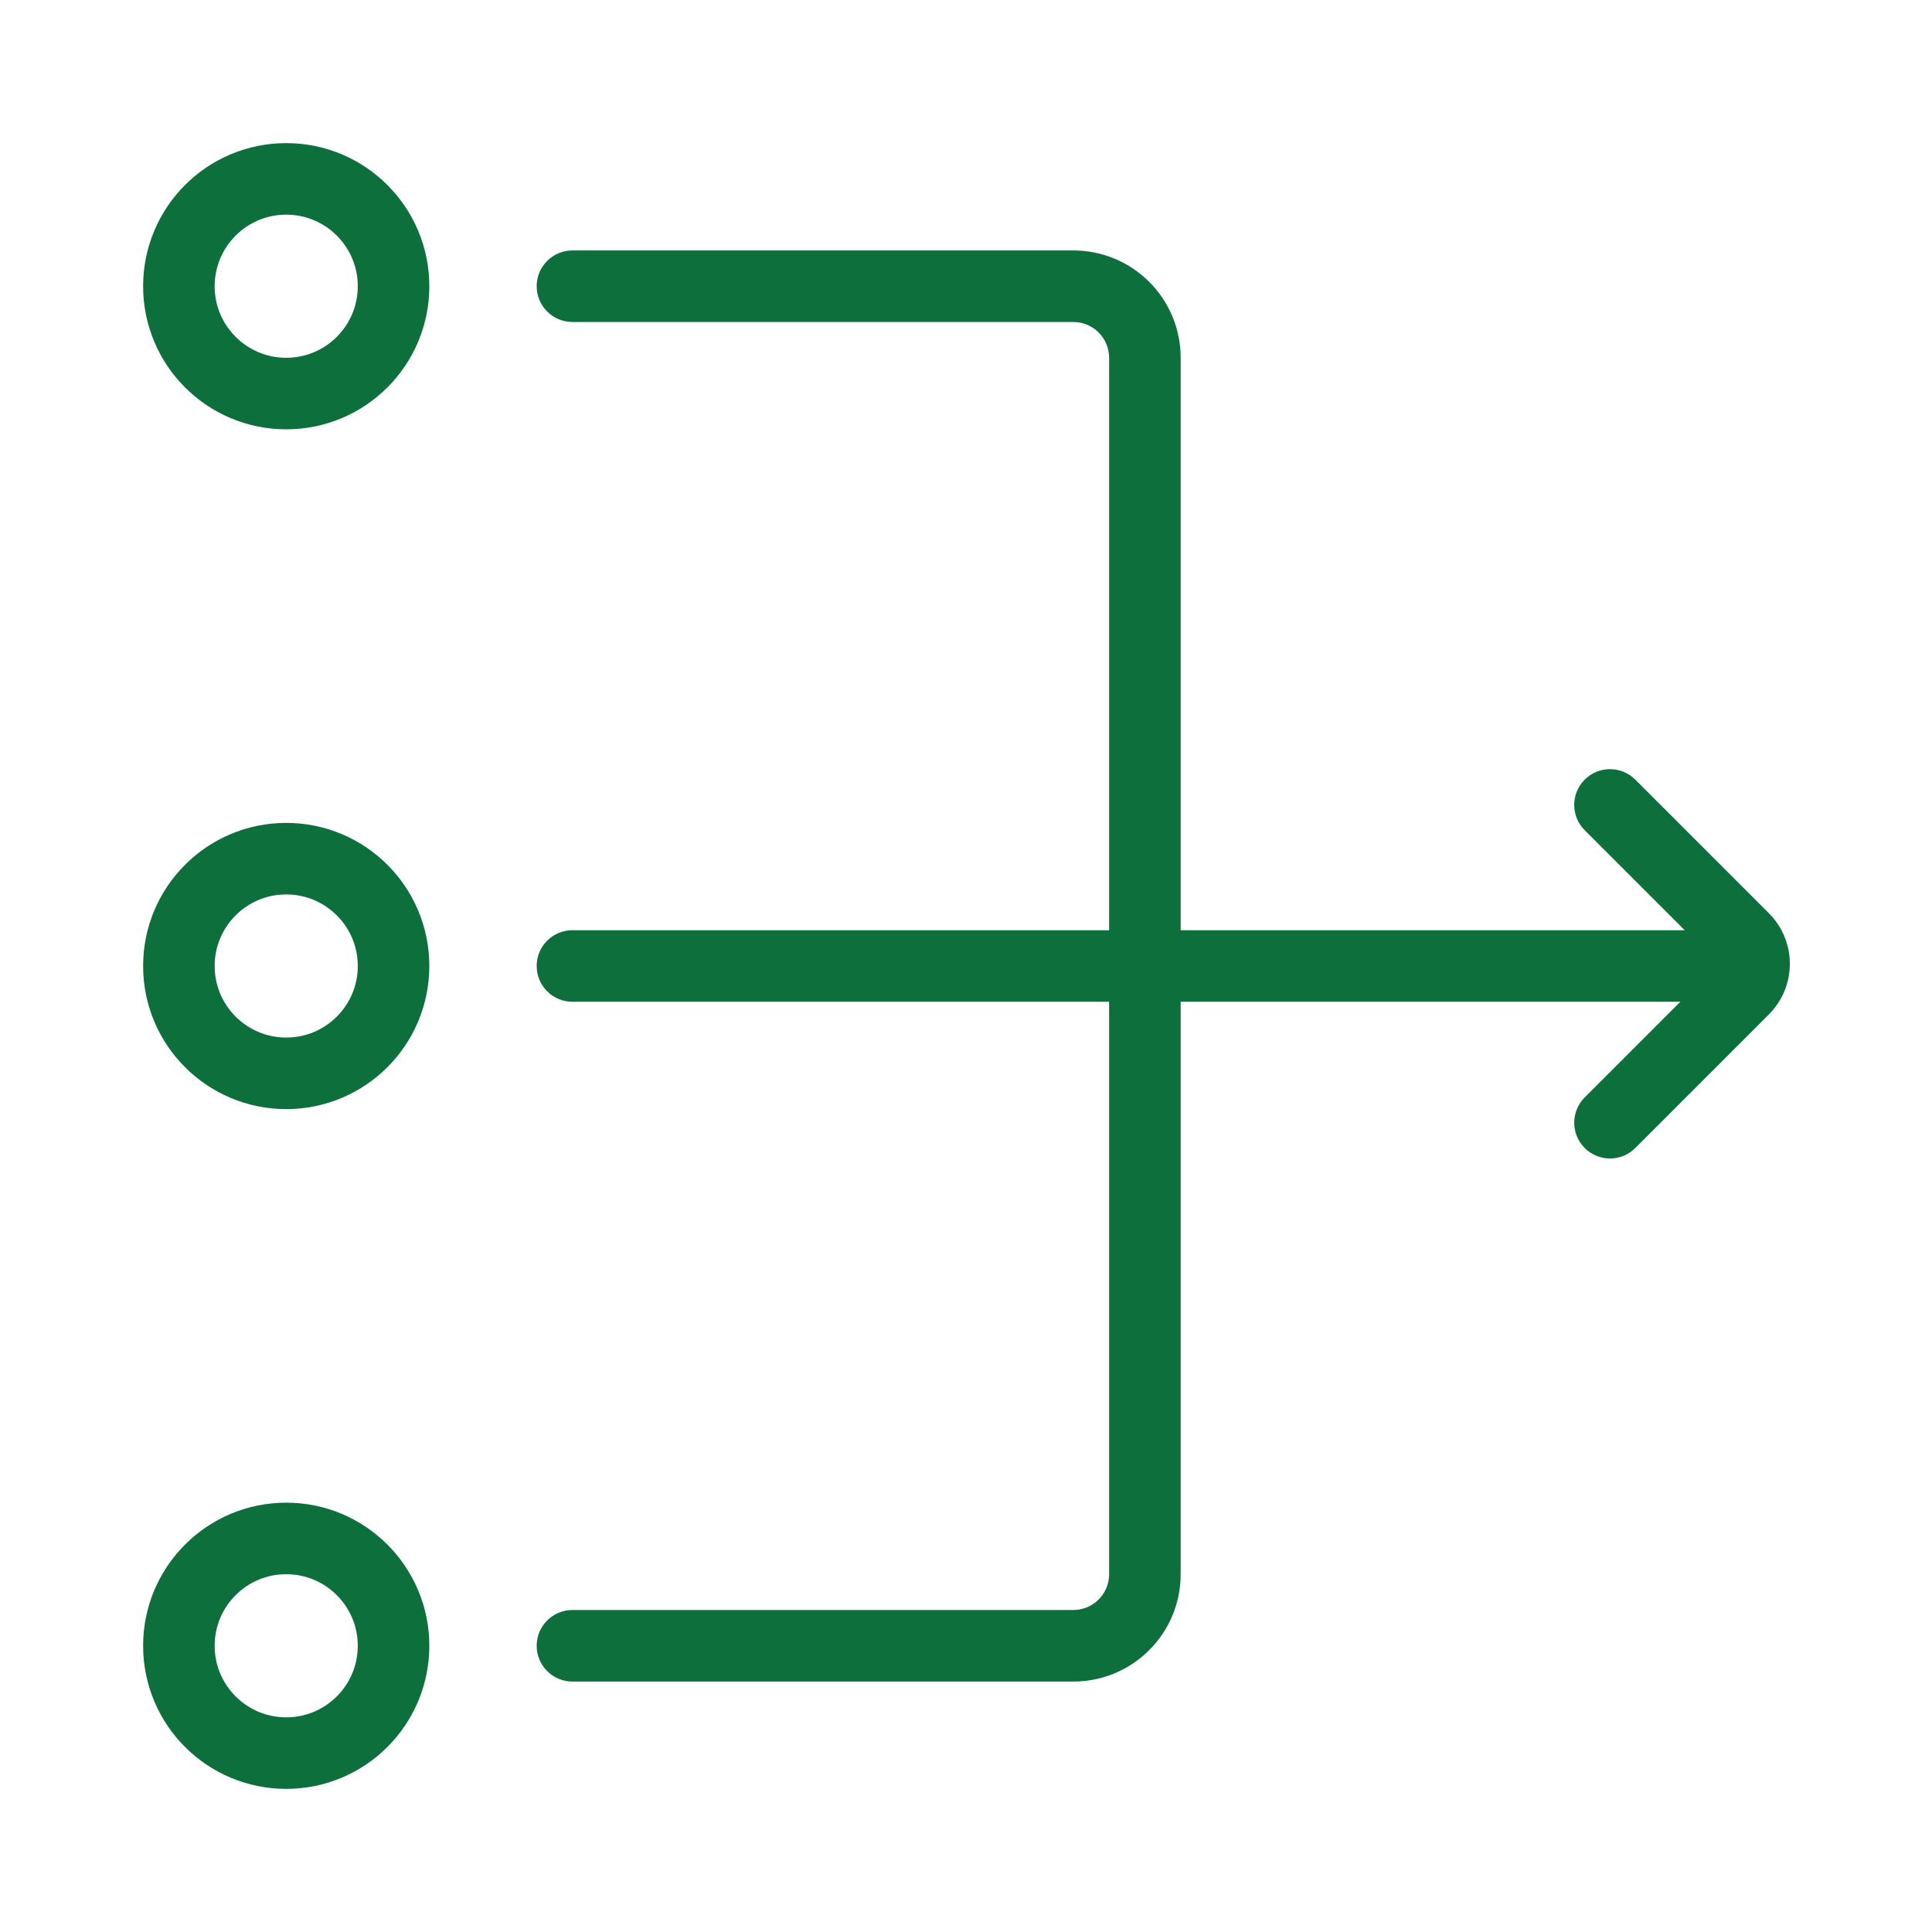 <svg width="54" height="54" viewBox="0 0 54 54" fill="none" xmlns="http://www.w3.org/2000/svg">
<path fill-rule="evenodd" clip-rule="evenodd" d="M23 47H30C31.657 47 33 45.657 33 44V28H46.966L44.293 30.673C43.902 31.063 43.902 31.697 44.293 32.087C44.683 32.478 45.317 32.478 45.707 32.087L49.441 28.353C50.222 27.572 50.222 26.306 49.441 25.525L45.707 21.791C45.317 21.4 44.683 21.4 44.293 21.791C43.902 22.181 43.902 22.814 44.293 23.205L47.088 26H33V10C33 8.343 31.657 7 30 7H23H18H16C15.448 7 15 7.448 15 8C15 8.552 15.448 9 16 9H18H23H30C30.552 9 31 9.448 31 10V26H16C15.448 26 15 26.448 15 27C15 27.552 15.448 28 16 28H31V44C31 44.552 30.552 45 30 45H23H18H16C15.448 45 15 45.448 15 46C15 46.552 15.448 47 16 47H18H23Z" fill="#0D703C"/>
<path d="M11 8C11 6.343 9.657 5 8 5C6.343 5 5 6.343 5 8C5 9.657 6.343 11 8 11C9.657 11 11 9.657 11 8Z" stroke="#0D703C" stroke-width="2"/>
<path d="M11 27C11 25.343 9.657 24 8 24C6.343 24 5 25.343 5 27C5 28.657 6.343 30 8 30C9.657 30 11 28.657 11 27Z" stroke="#0D703C" stroke-width="2"/>
<path d="M11 46C11 44.343 9.657 43 8 43C6.343 43 5 44.343 5 46C5 47.657 6.343 49 8 49C9.657 49 11 47.657 11 46Z" stroke="#0D703C" stroke-width="2"/>
</svg>
